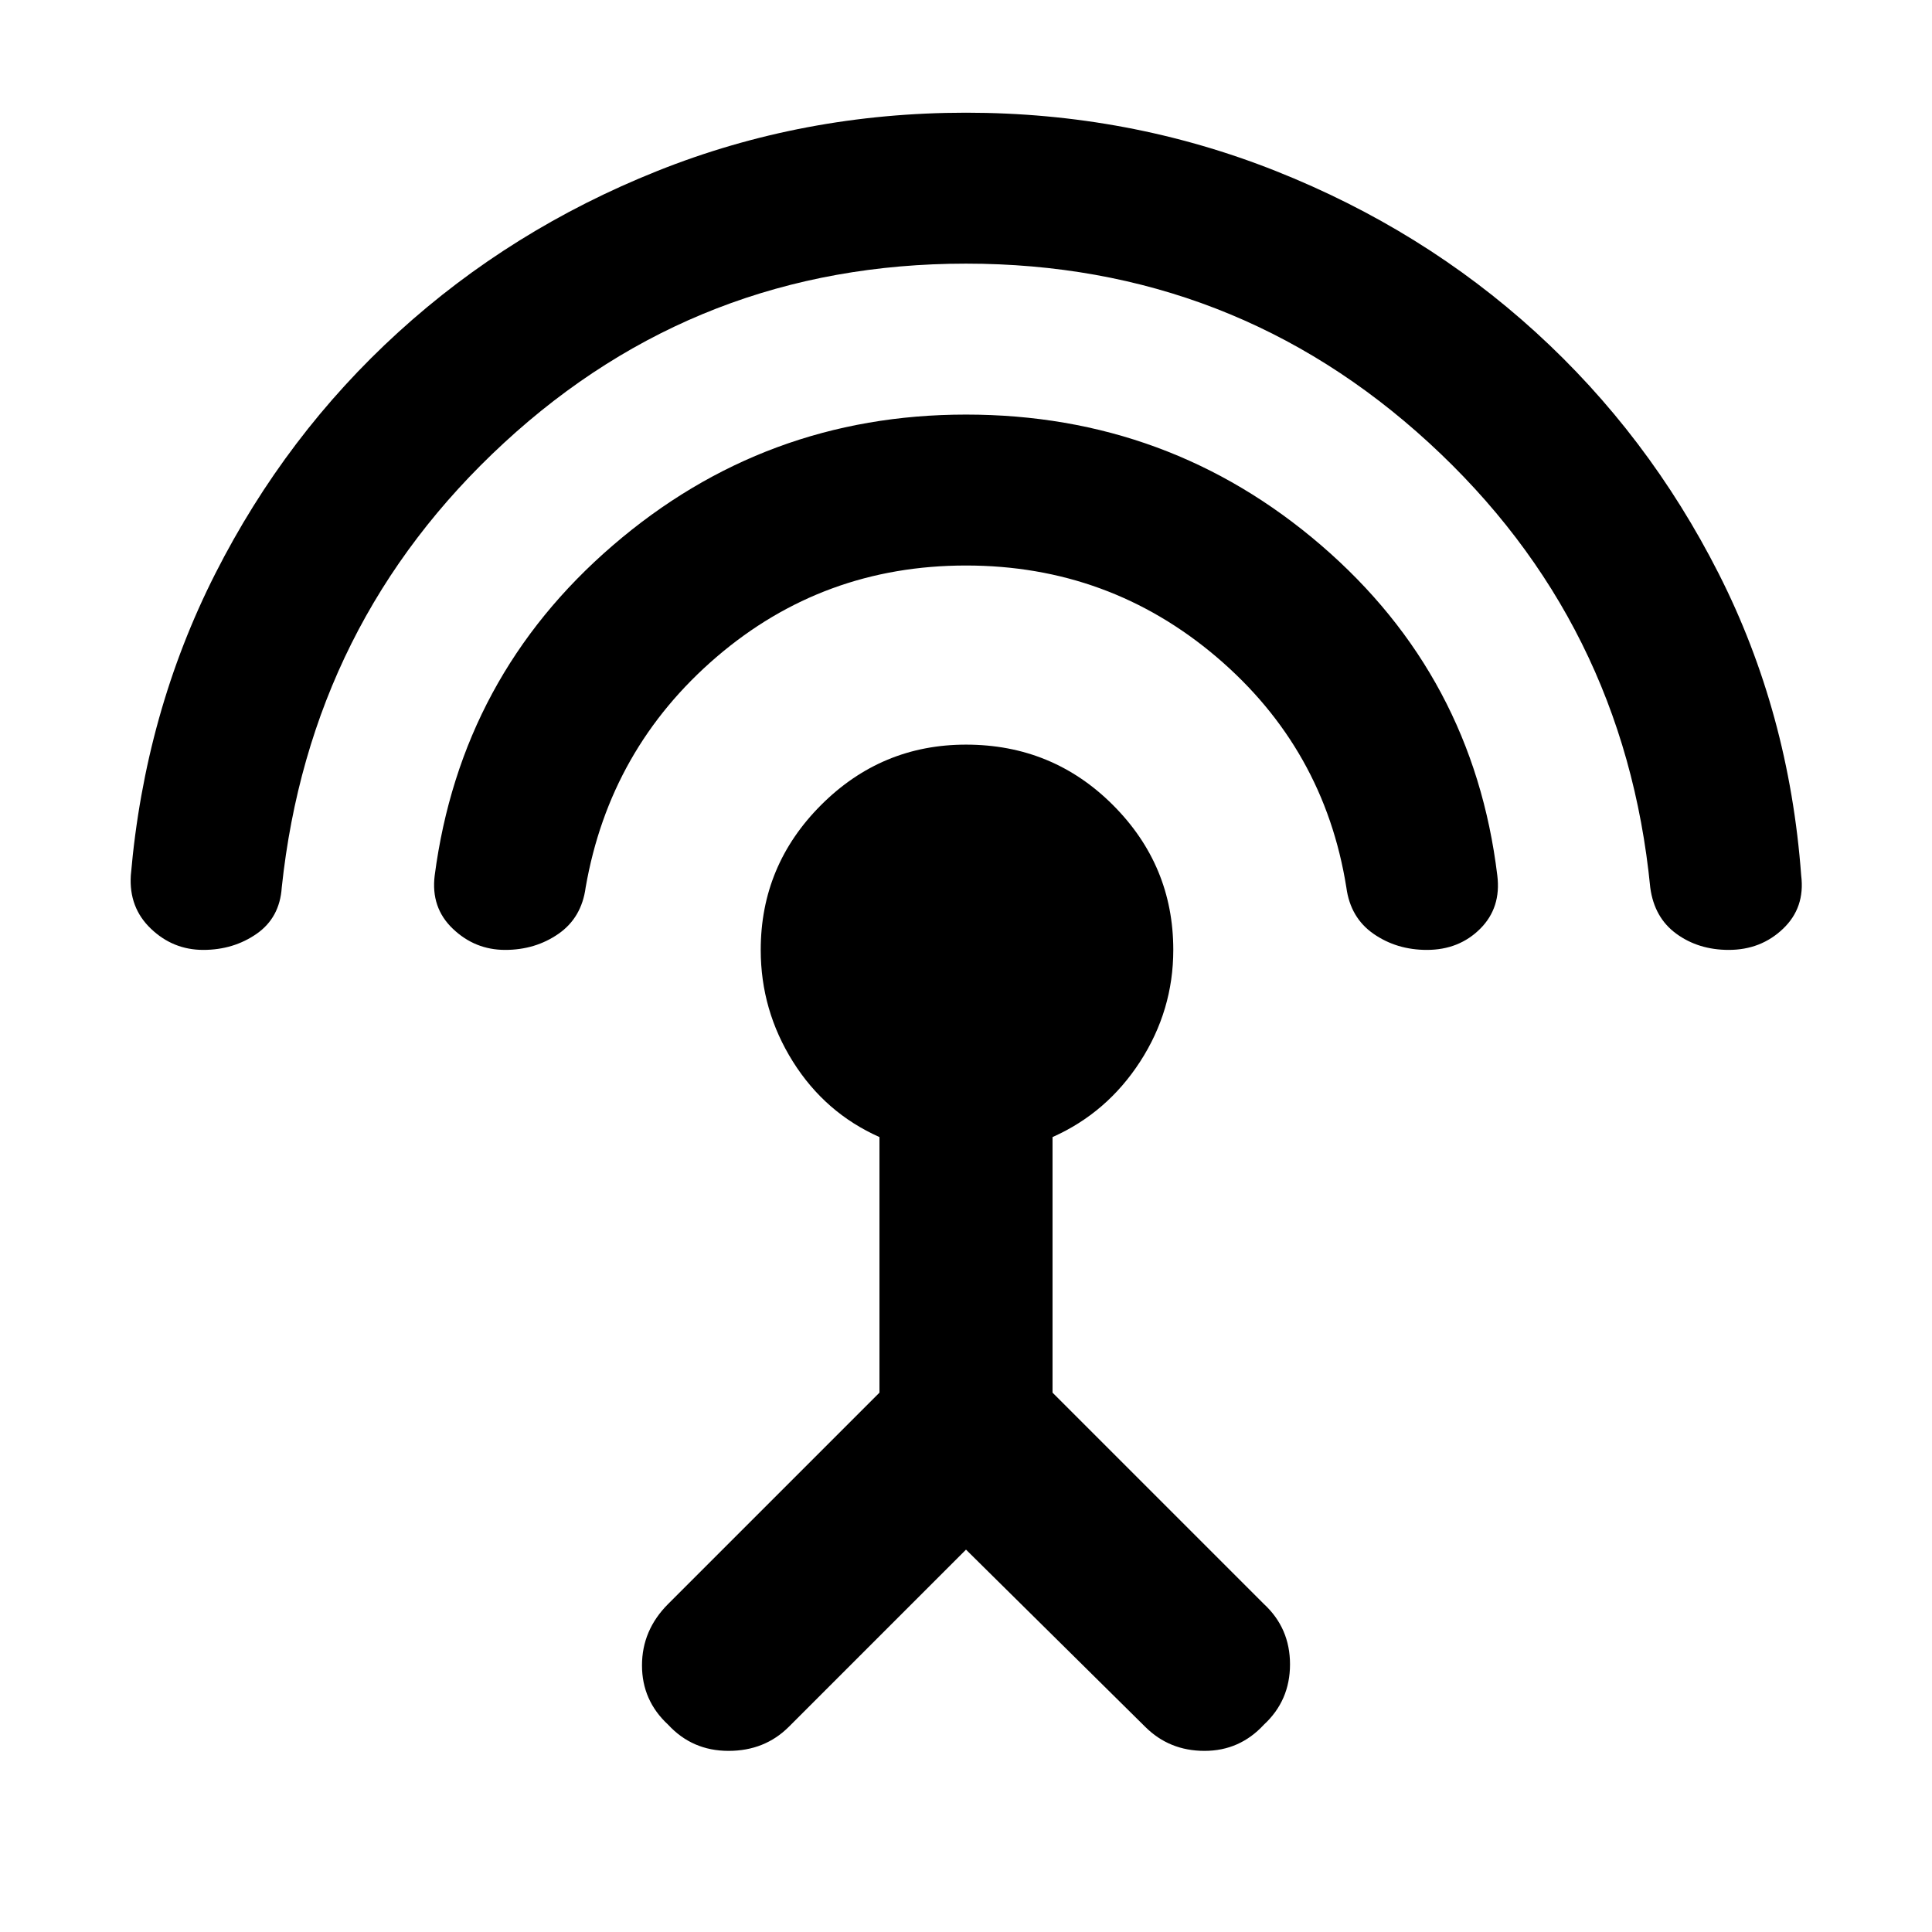 <svg xmlns="http://www.w3.org/2000/svg" height="24" width="24"><path d="M12 19.25 9.8 21.45Q9.5 21.75 9.05 21.75Q8.6 21.75 8.3 21.425Q7.975 21.125 7.975 20.688Q7.975 20.25 8.3 19.925L10.925 17.3V14.125Q10.25 13.825 9.85 13.188Q9.45 12.55 9.45 11.8Q9.45 10.75 10.2 10Q10.95 9.25 12 9.25Q13.075 9.25 13.825 10Q14.575 10.75 14.575 11.8Q14.575 12.55 14.163 13.188Q13.75 13.825 13.075 14.125V17.3L15.7 19.925Q16.025 20.225 16.025 20.675Q16.025 21.125 15.7 21.425Q15.4 21.75 14.963 21.75Q14.525 21.75 14.225 21.45ZM12 7.025Q10.225 7.025 8.9 8.162Q7.575 9.3 7.275 11.025Q7.225 11.4 6.938 11.6Q6.65 11.8 6.275 11.8Q5.9 11.8 5.625 11.537Q5.35 11.275 5.4 10.875Q5.725 8.4 7.613 6.775Q9.5 5.15 12 5.15Q14.525 5.15 16.413 6.775Q18.3 8.4 18.6 10.875Q18.65 11.275 18.388 11.537Q18.125 11.8 17.725 11.8Q17.35 11.8 17.062 11.6Q16.775 11.4 16.725 11.025Q16.45 9.3 15.113 8.162Q13.775 7.025 12 7.025ZM12 3.275Q8.675 3.275 6.263 5.5Q3.85 7.725 3.5 11.025Q3.475 11.4 3.188 11.6Q2.9 11.8 2.525 11.8Q2.15 11.8 1.875 11.537Q1.6 11.275 1.625 10.875Q1.8 8.85 2.675 7.125Q3.55 5.4 4.95 4.125Q6.35 2.85 8.163 2.125Q9.975 1.4 12 1.4Q14.025 1.4 15.85 2.125Q17.675 2.85 19.075 4.125Q20.475 5.4 21.35 7.125Q22.225 8.85 22.375 10.875Q22.425 11.275 22.15 11.537Q21.875 11.8 21.475 11.8Q21.1 11.8 20.825 11.6Q20.55 11.4 20.5 11.025Q20.175 7.725 17.75 5.5Q15.325 3.275 12 3.275Z"/></svg>